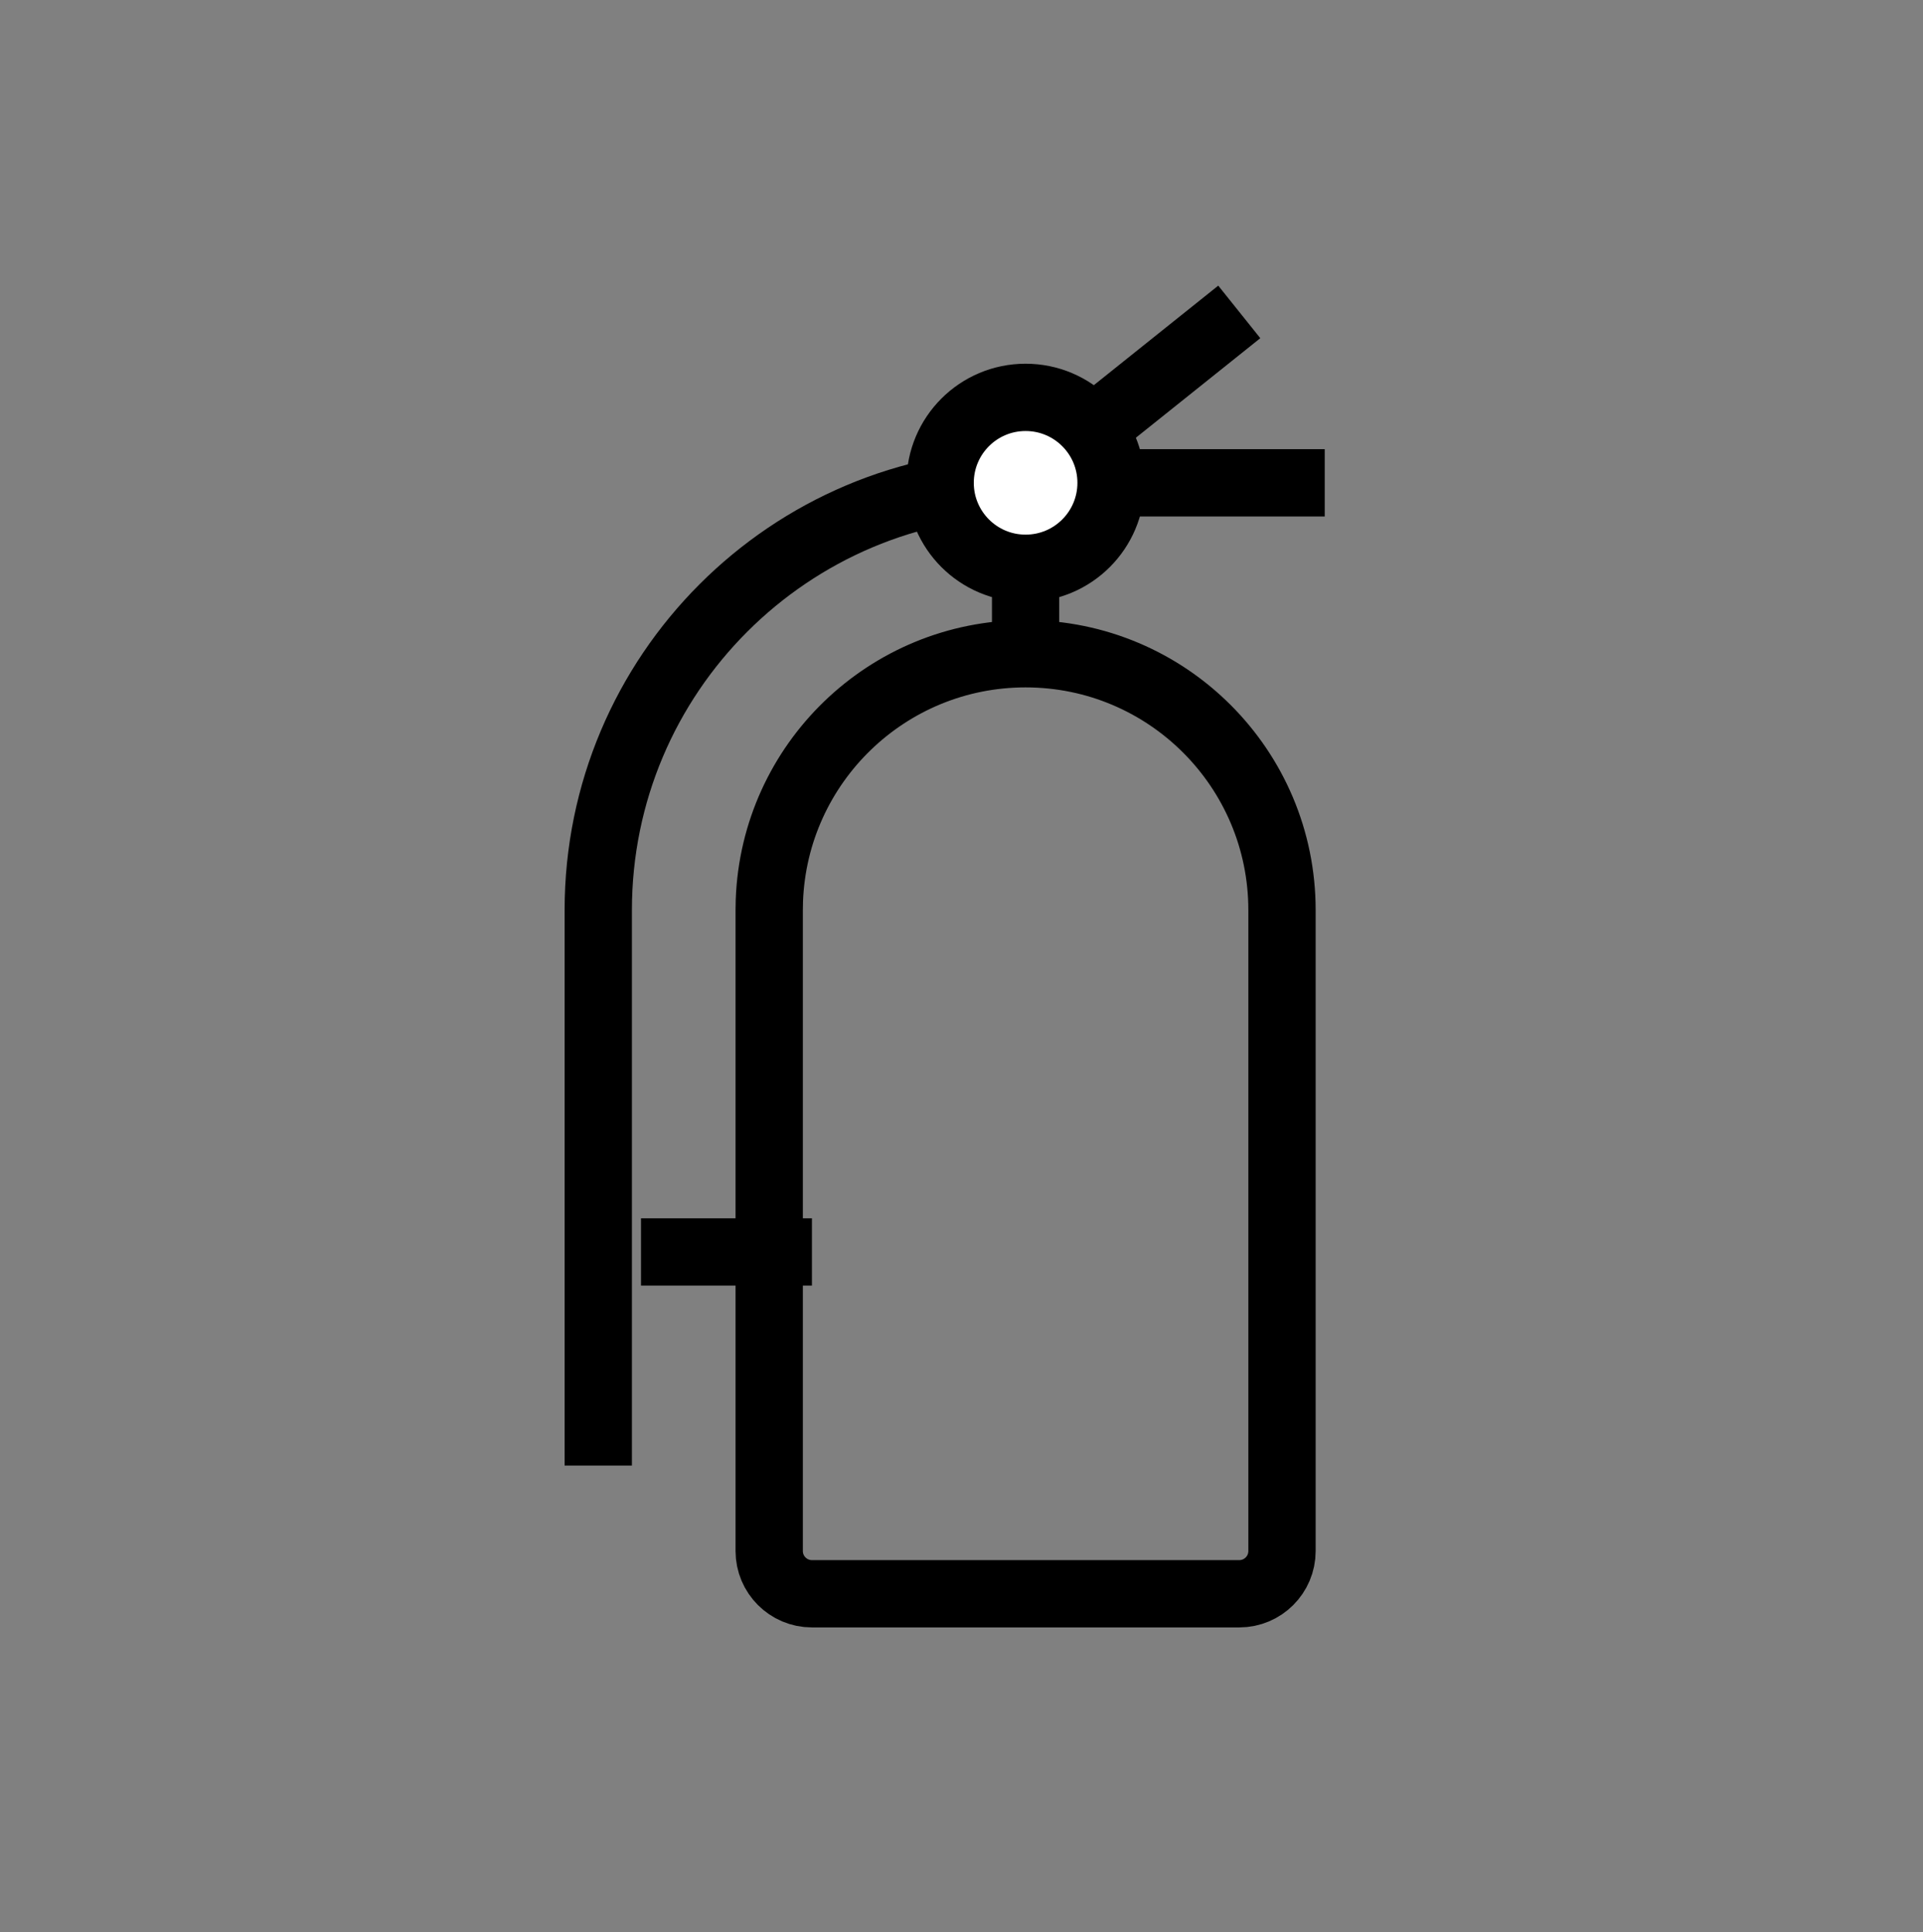 <svg width="200" height="201" viewBox="0 0 200 201" fill="none" xmlns="http://www.w3.org/2000/svg">
<rect x="0" y="0" width="200" height="201" fill="#808080" stroke="none"/>
<path d="M106.667 68C121.396 68 133.333 79.938 133.333 94.667V161.333C133.333 163.787 131.342 165.778 128.889 165.778H84.444C81.991 165.778 80 163.787 80 161.333V94.667L80.018 93.667C80.542 79.404 92.276 68 106.667 68Z" stroke="currentColor" stroke-width="7"/>
<path d="M66.667 130.222H84.445" stroke="currentColor" stroke-width="7"/>
<path d="M106.667 50.222V68" stroke="currentColor" stroke-width="7"/>
<path d="M137.778 50.222H106.667C82.12 50.222 62.222 70.12 62.222 94.667V152.444" stroke="currentColor" stroke-width="7"/>
<path d="M106.667 50.222L128.889 32.444" stroke="currentColor" stroke-width="7"/>
<path d="M106.667 59.111C111.578 59.111 115.556 55.133 115.556 50.222C115.556 45.311 111.578 41.333 106.667 41.333C101.756 41.333 97.778 45.311 97.778 50.222C97.778 55.133 101.756 59.111 106.667 59.111Z" fill="white"/>
<path d="M106.667 59.111C111.578 59.111 115.556 55.133 115.556 50.222C115.556 45.311 111.578 41.333 106.667 41.333C101.756 41.333 97.778 45.311 97.778 50.222C97.778 55.133 101.756 59.111 106.667 59.111Z" stroke="currentColor" stroke-width="7"/>
</svg>
